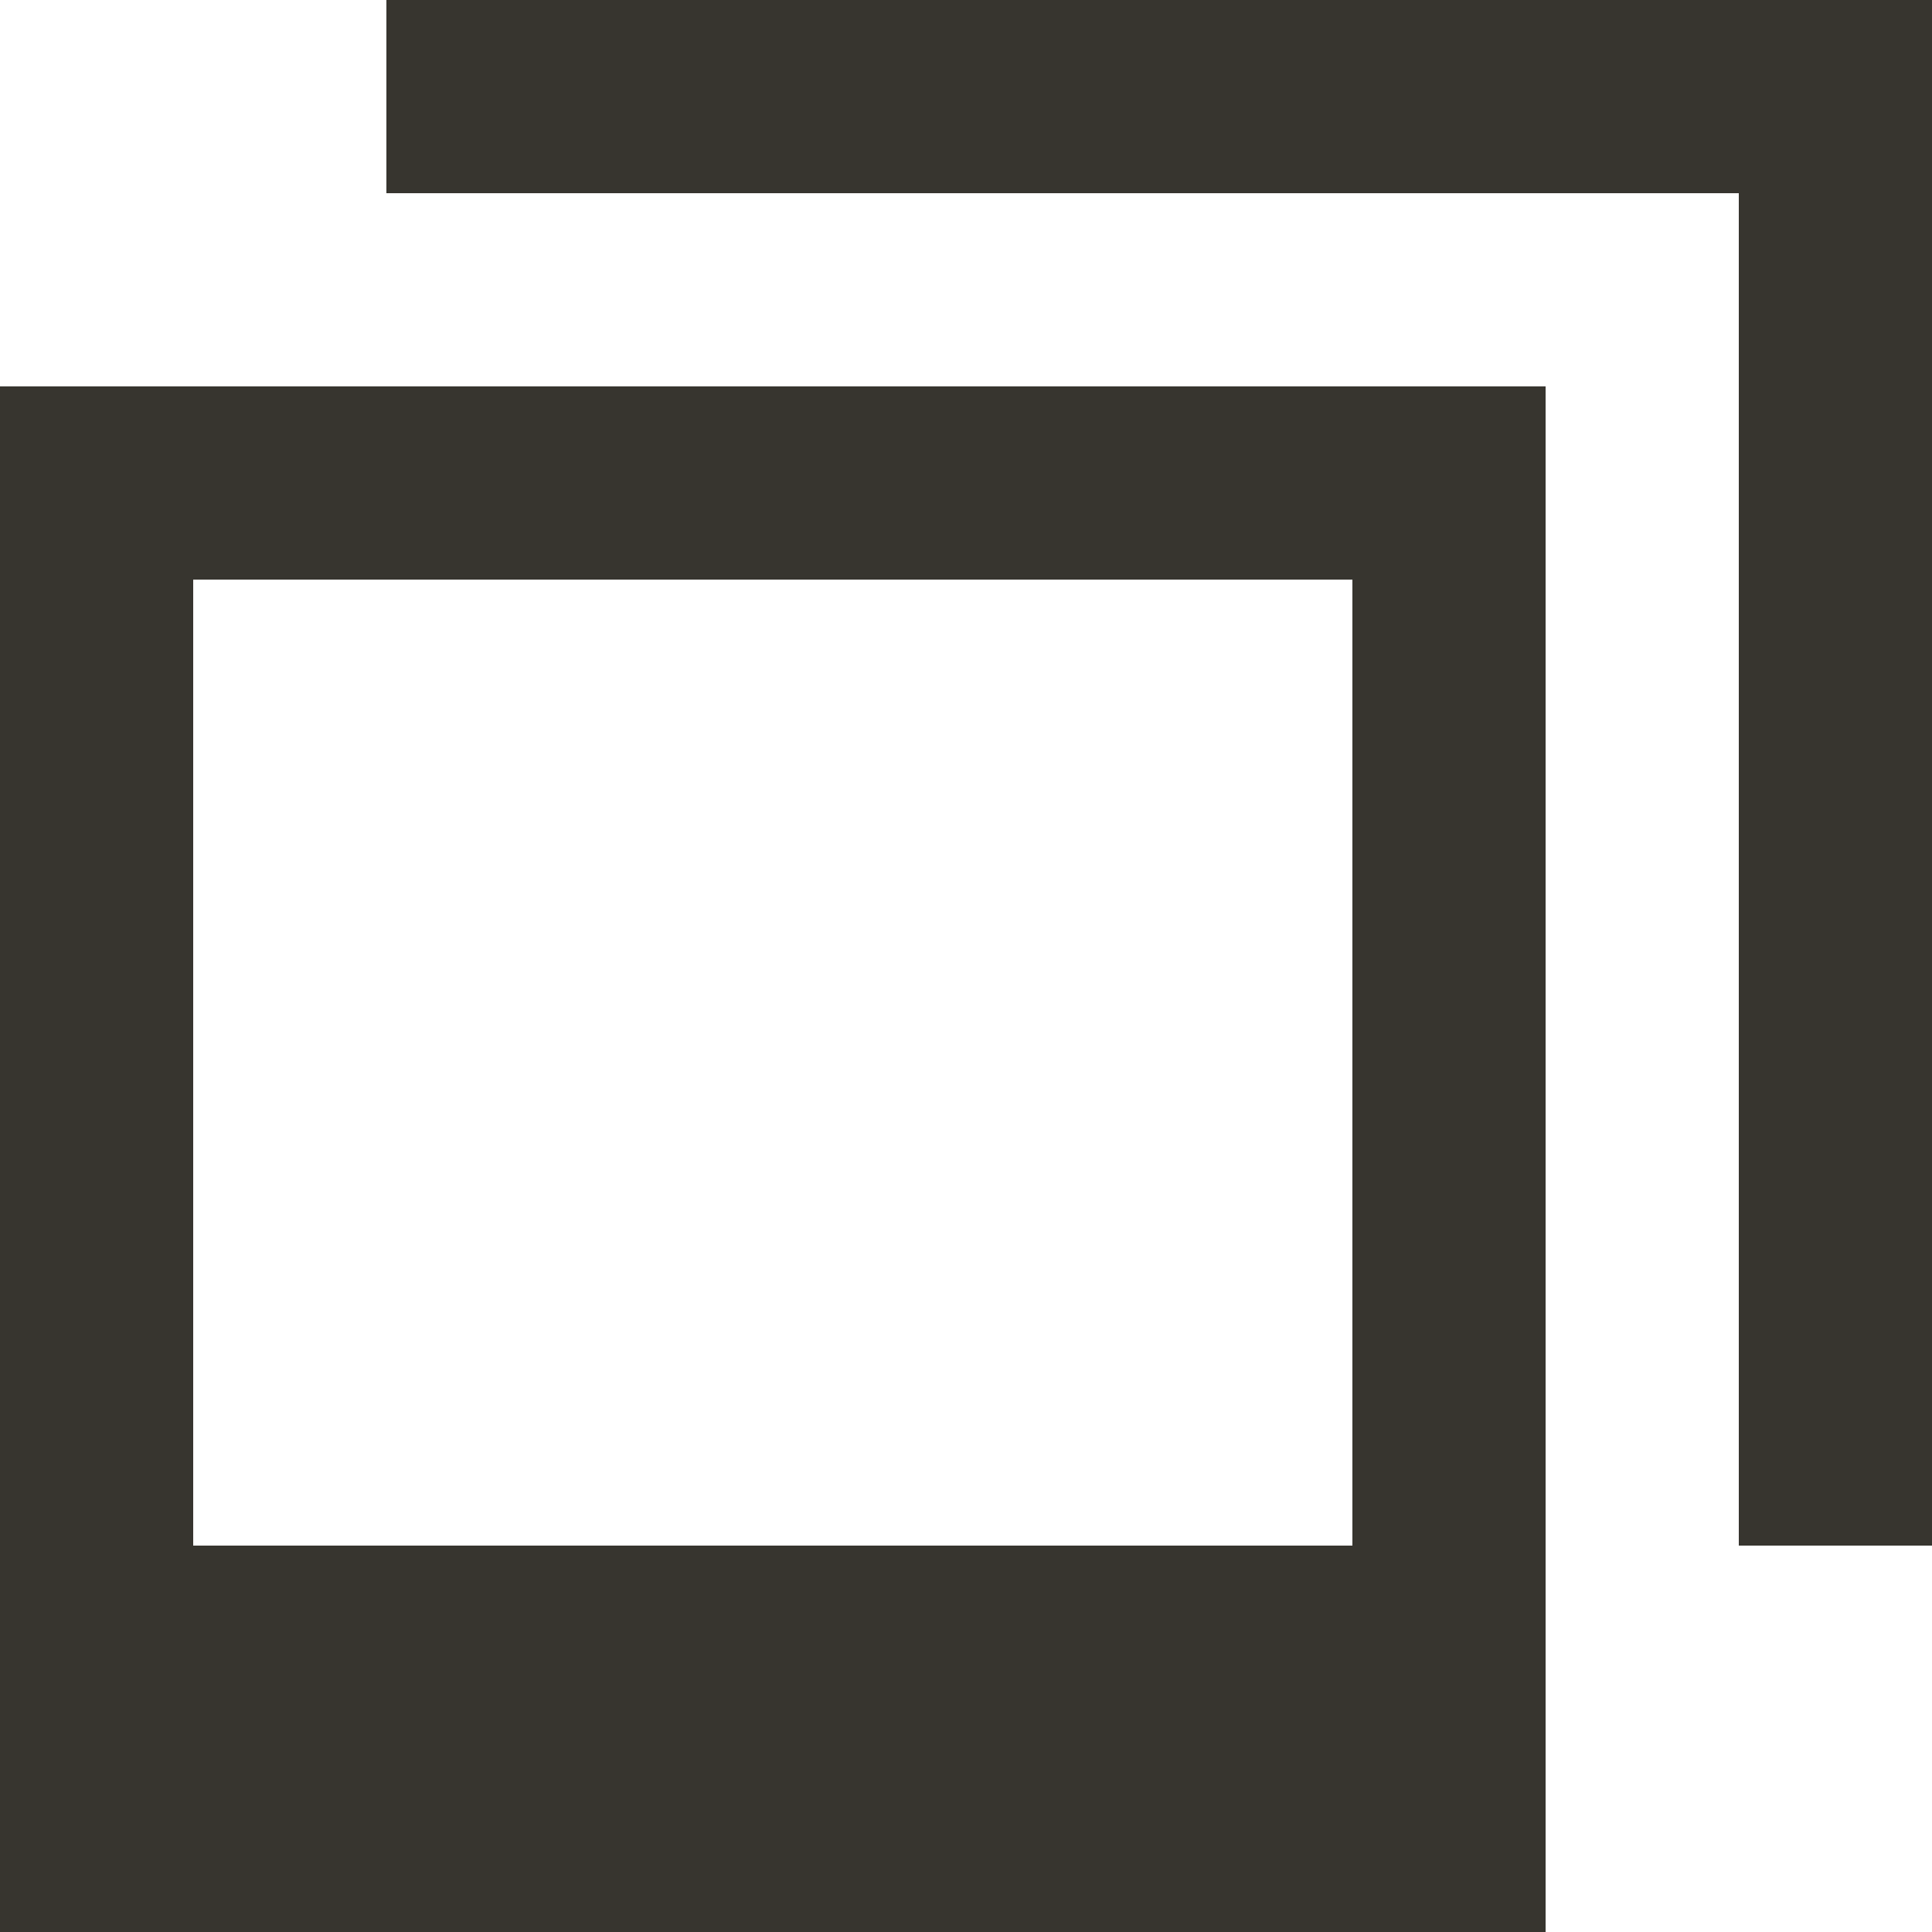 <!-- Generated by IcoMoon.io -->
<svg version="1.1" xmlns="http://www.w3.org/2000/svg" width="32" height="32" viewBox="0 0 32 32">
<title>as-images-1</title>
<path fill="#37352f" d="M3.2 25.6v-16h19.2v16h-19.2zM0 32h25.6v-25.6h-25.6v25.6zM32 0h-25.6v3.2h22.4v22.4h3.2v-25.6z"></path>
</svg>
